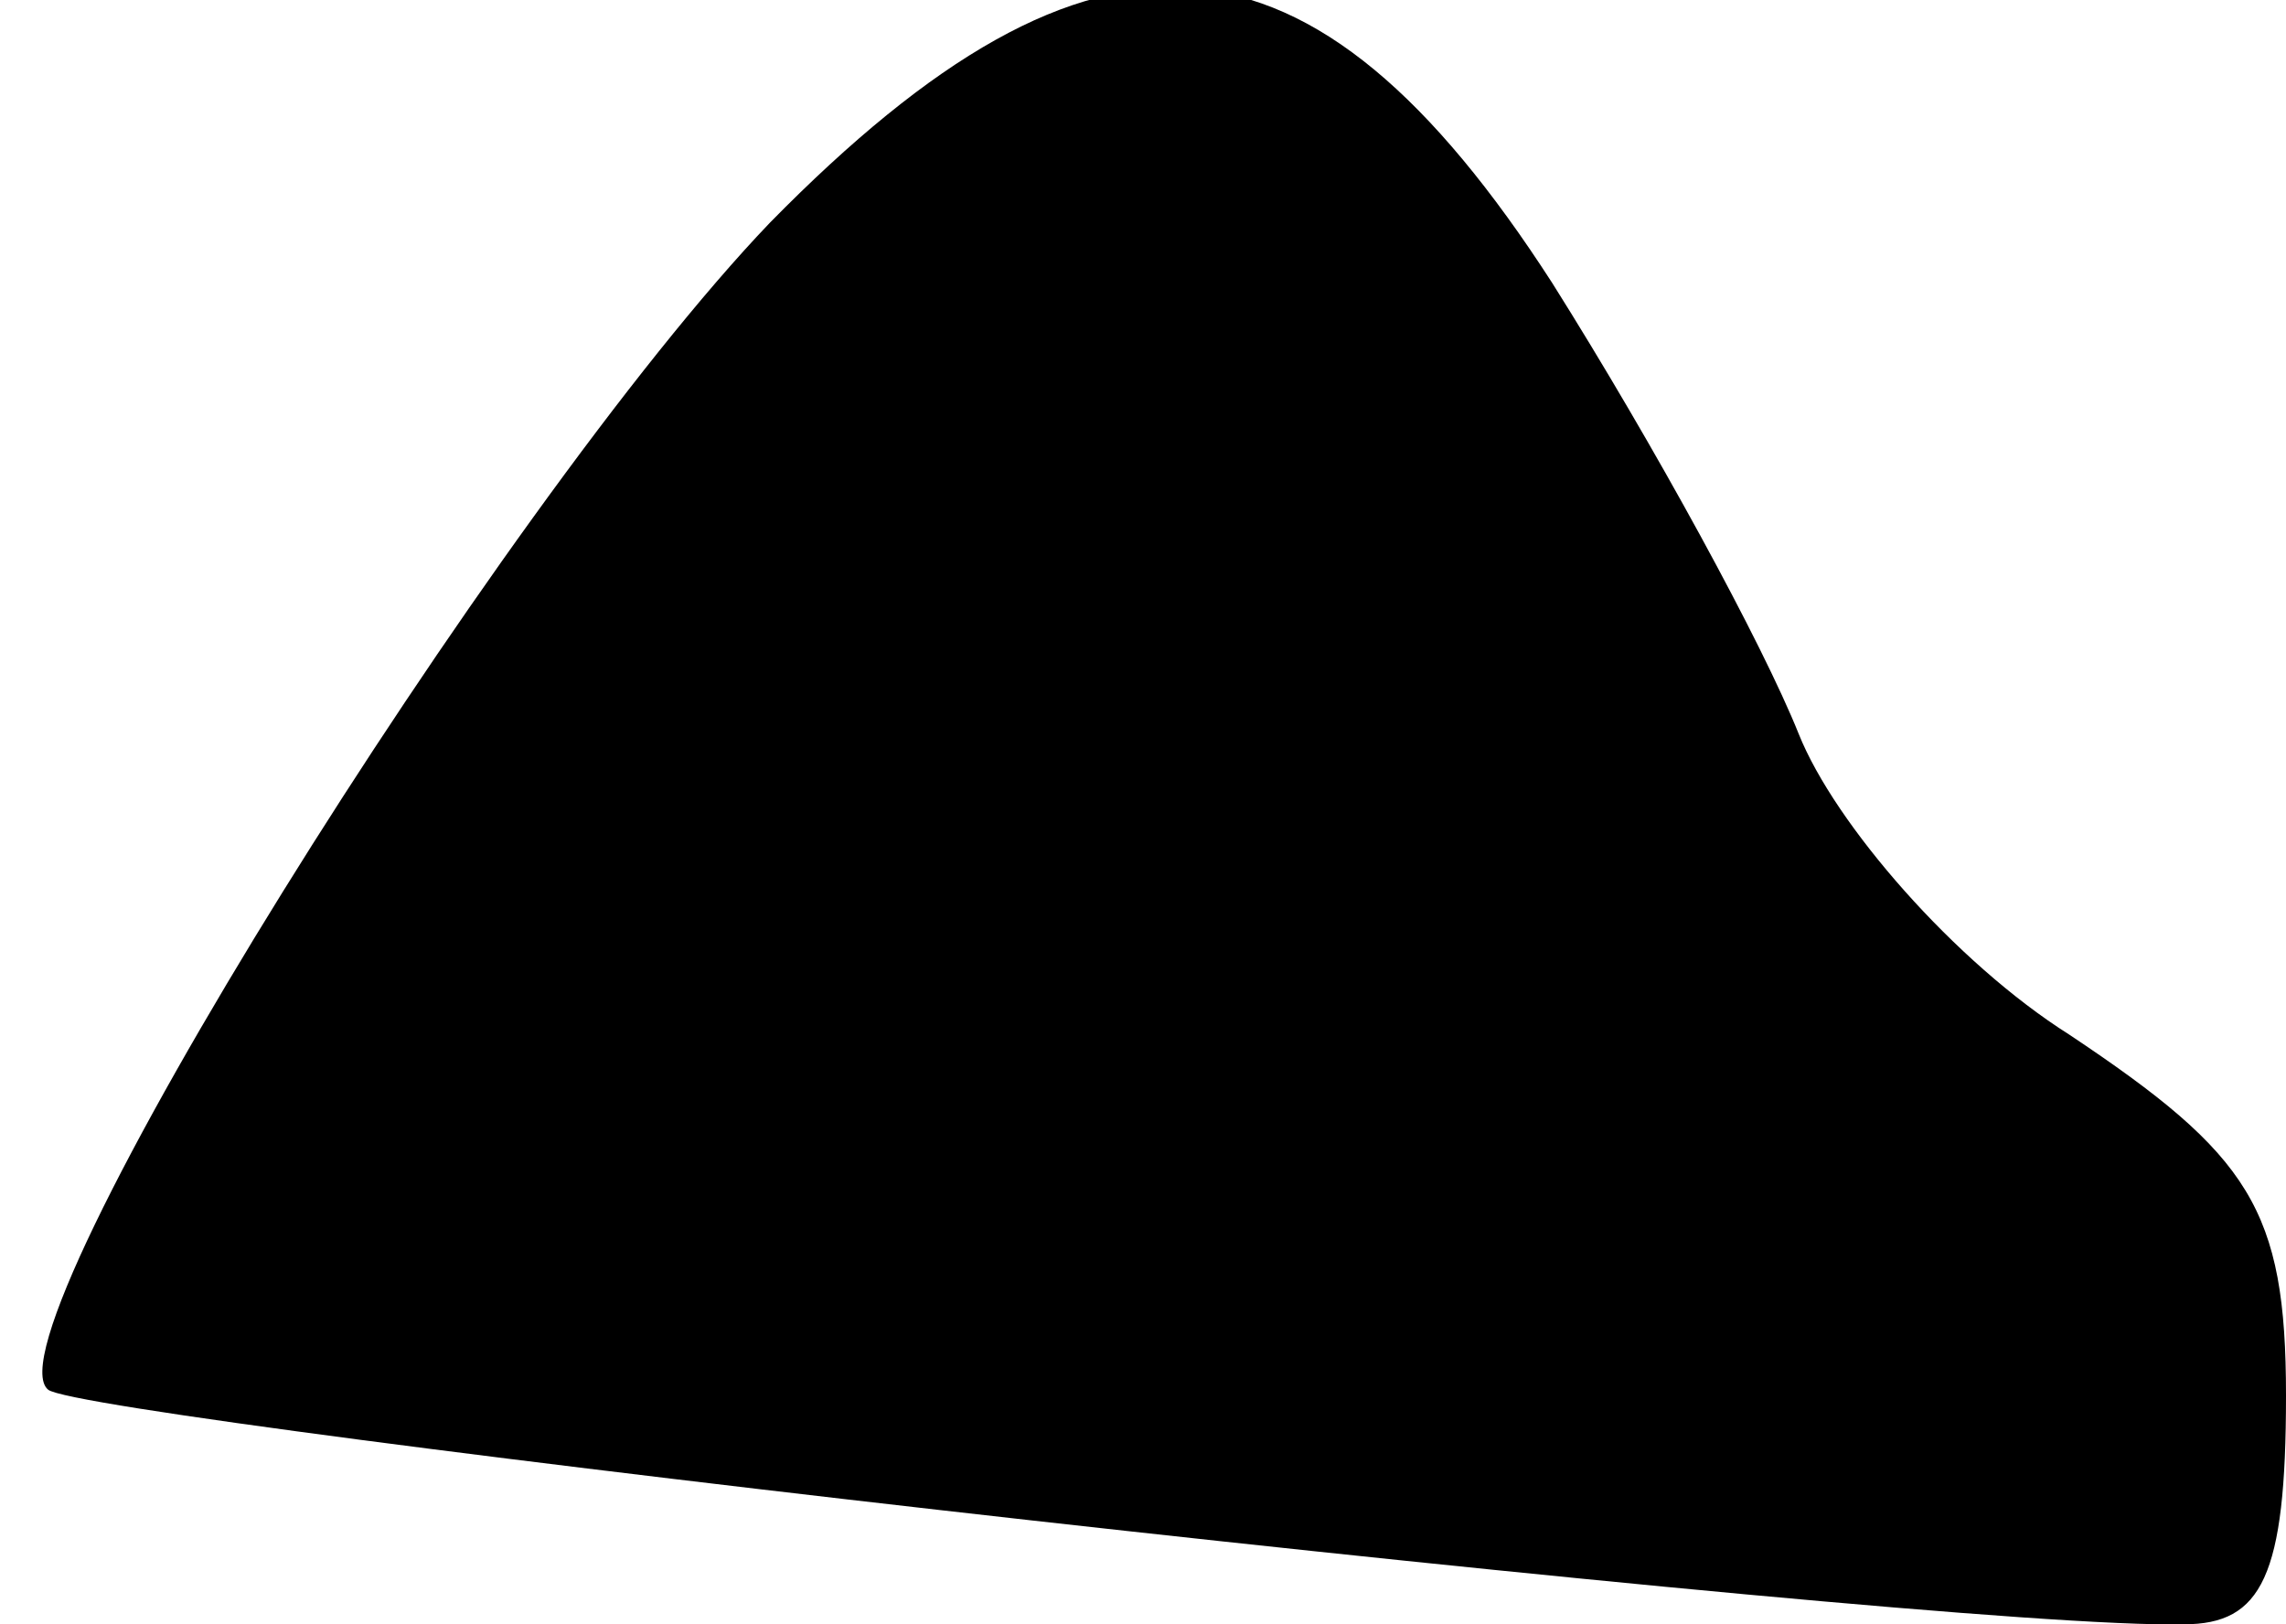 <?xml version="1.0" standalone="no"?>
<!DOCTYPE svg PUBLIC "-//W3C//DTD SVG 20010904//EN"
 "http://www.w3.org/TR/2001/REC-SVG-20010904/DTD/svg10.dtd">
<svg version="1.0" xmlns="http://www.w3.org/2000/svg"
 width="38pt" height="27pt" viewBox="0 0 38 27"
 preserveAspectRatio="xMidYMid meet">
<g transform="translate(0,27) scale(0.1,-0.1)"
fill="#000000" stroke="none">
<path fill="#000000" stroke="none" d="M128 233 c-45 -47 -131 -185 -120 -194
6 -5 312 -40 355 -39 13 0 17 8 17 38 0 31 -6 40 -36 60 -19 12 -39 35 -45 50
-6 15 -24 48 -41 75 -40 62 -76 65 -130 10z"/>
</g>
</svg>
